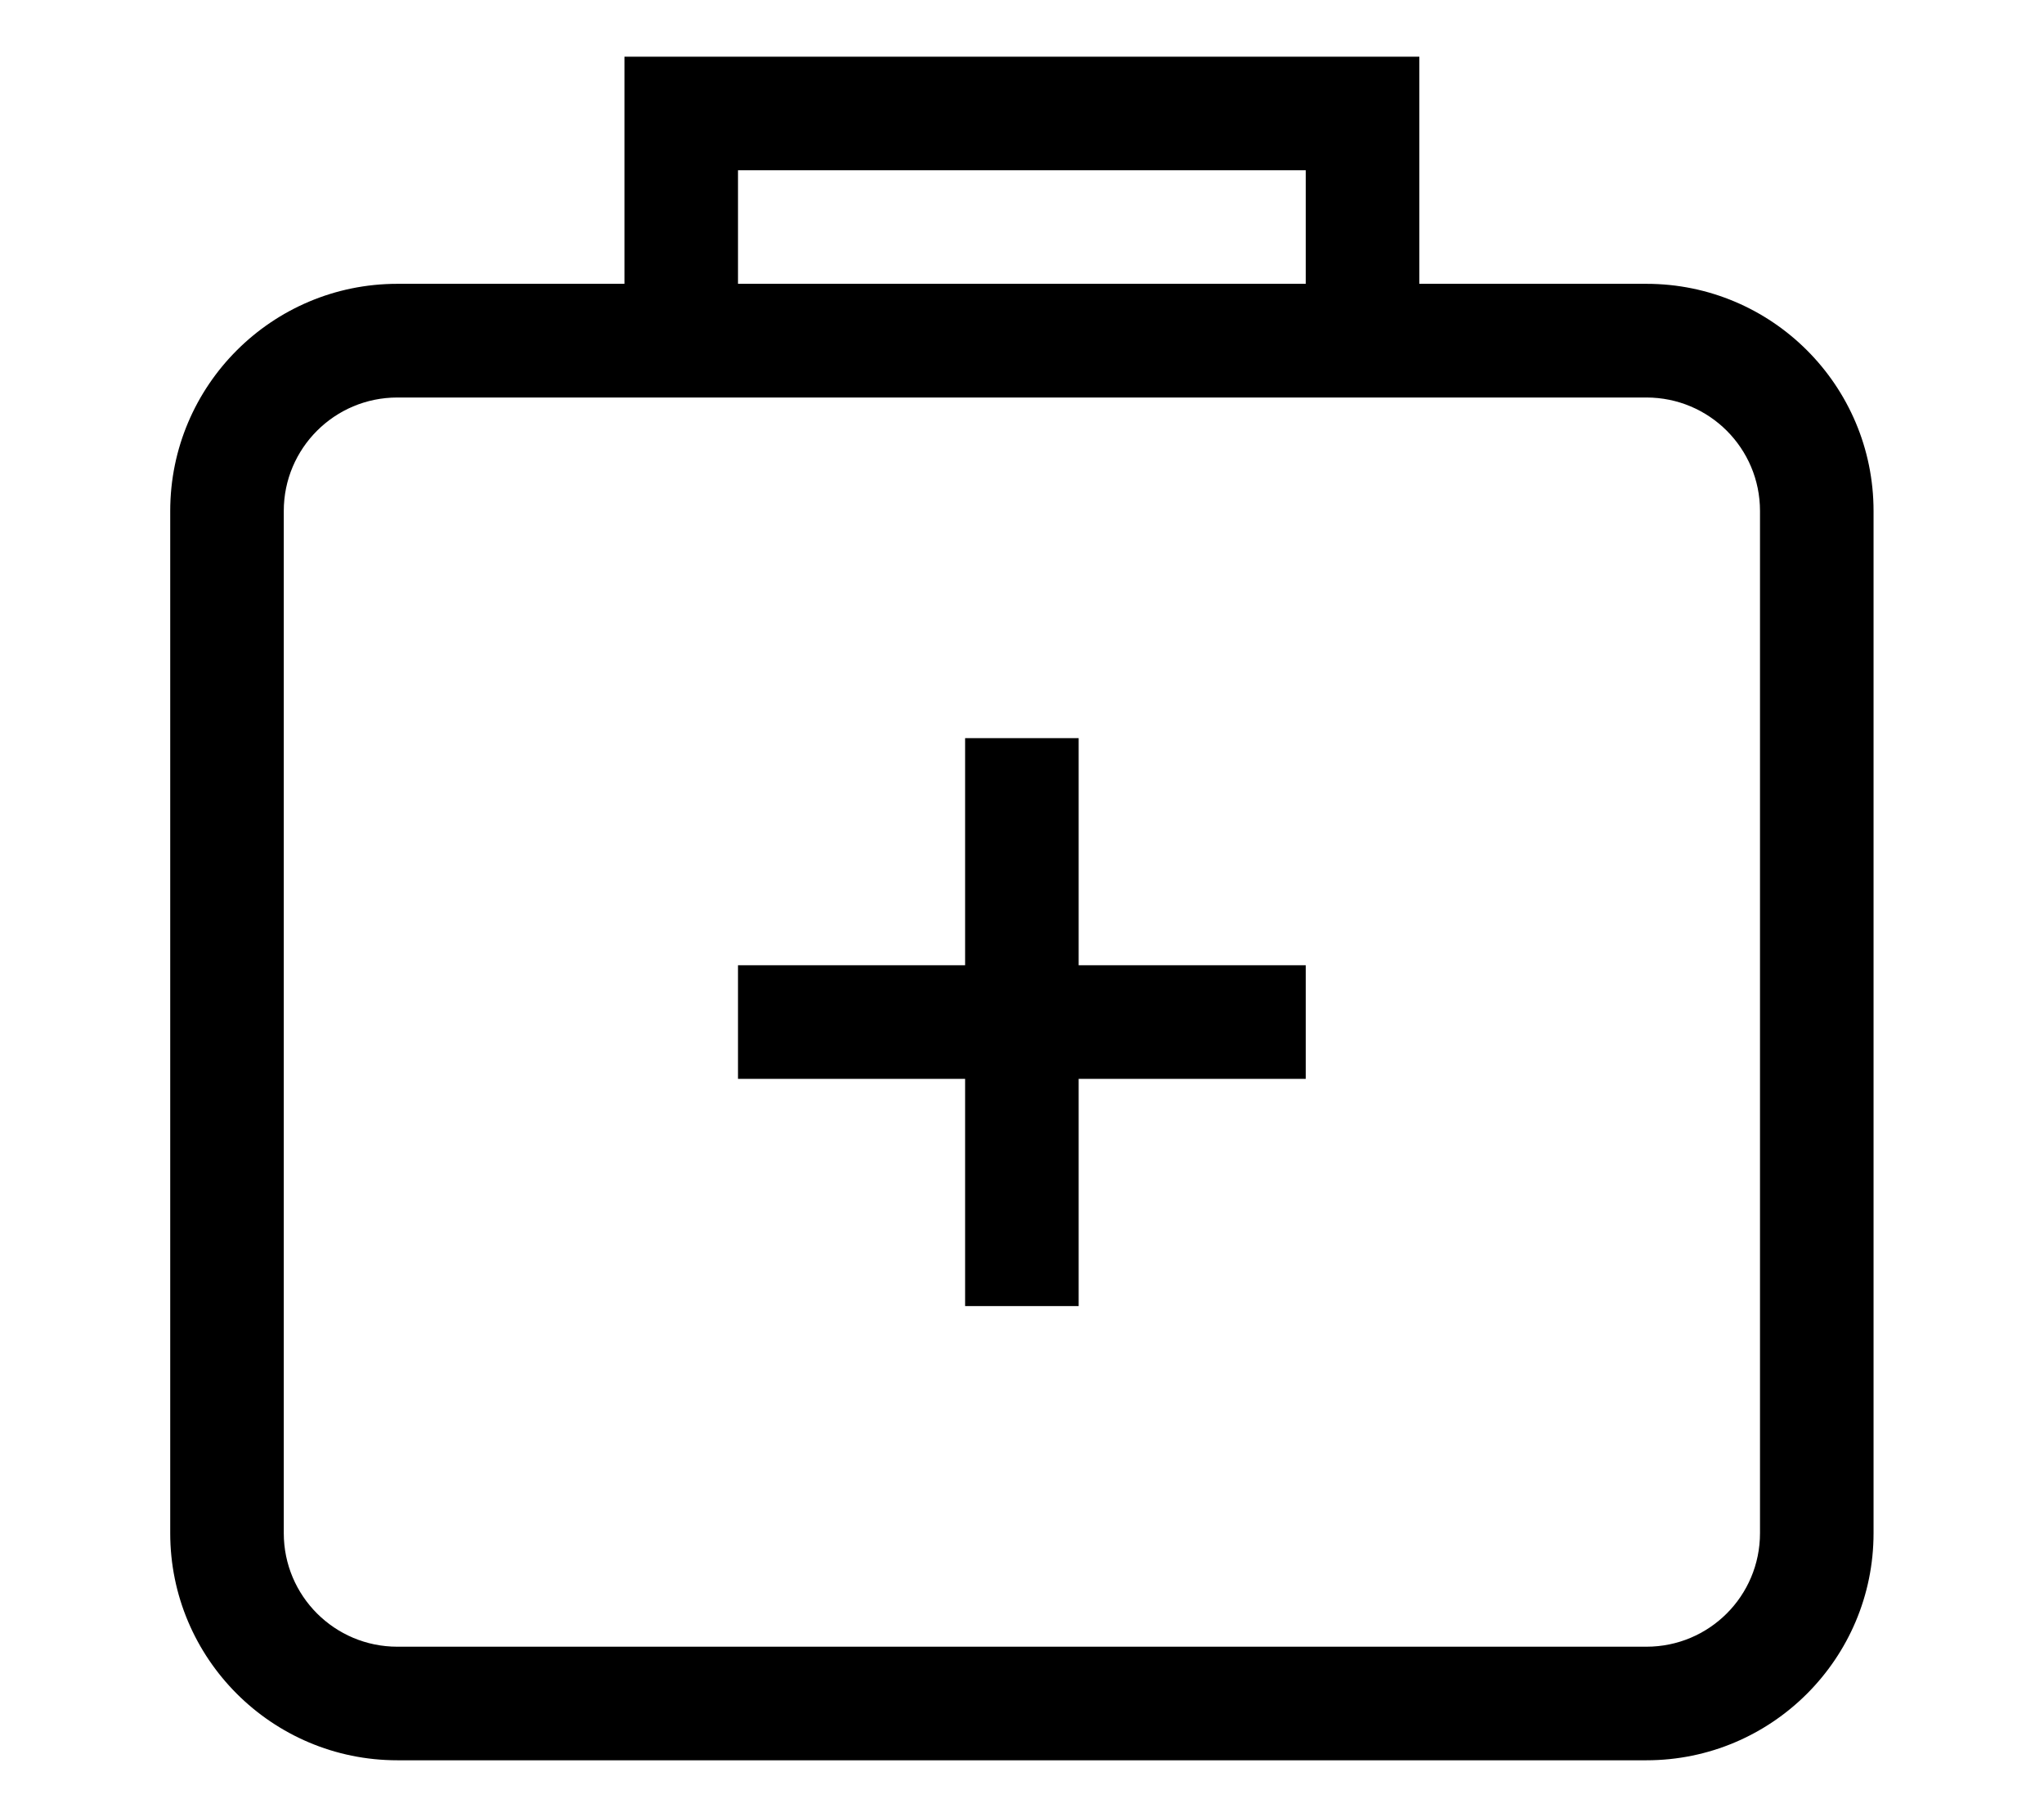 <?xml version="1.0" encoding="iso-8859-1"?>
<!-- Generator: Adobe Illustrator 16.0.0, SVG Export Plug-In . SVG Version: 6.00 Build 0)  -->
<!DOCTYPE svg PUBLIC "-//W3C//DTD SVG 1.1//EN" "http://www.w3.org/Graphics/SVG/1.1/DTD/svg11.dtd">
<svg version="1.1" xmlns="http://www.w3.org/2000/svg" xmlns:xlink="http://www.w3.org/1999/xlink" x="0px" y="0px" width="18px"
	 height="16px" viewBox="0 0 18 16" style="enable-background:new 0 0 18 16;" xml:space="preserve">
<g id="sport-medic" style="enable-background:new    ;">
	<g id="sport-medic_2_">
		<g>
			<path d="M14.499,2.499h-2v-2h-7v2h-2c-1.104,0-2,0.896-2,2v9c0,1.104,0.896,2,2,2h11c1.104,0,2-0.896,2-2v-9
				C16.499,3.395,15.604,2.499,14.499,2.499z M6.499,1.499h5v1h-5V1.499z M15.499,13.499c0,0.553-0.447,1-1,1h-11
				c-0.552,0-1-0.447-1-1v-9c0-0.552,0.448-0.999,1-0.999h2h7h2c0.553,0,1,0.447,1,0.999V13.499z M9.499,6.499h-1v2h-2v1h2V11.5h1
				V9.499h2v-1h-2V6.499z"/>
		</g>
	</g>
</g>
<g id="Layer_1">
</g>
</svg>

